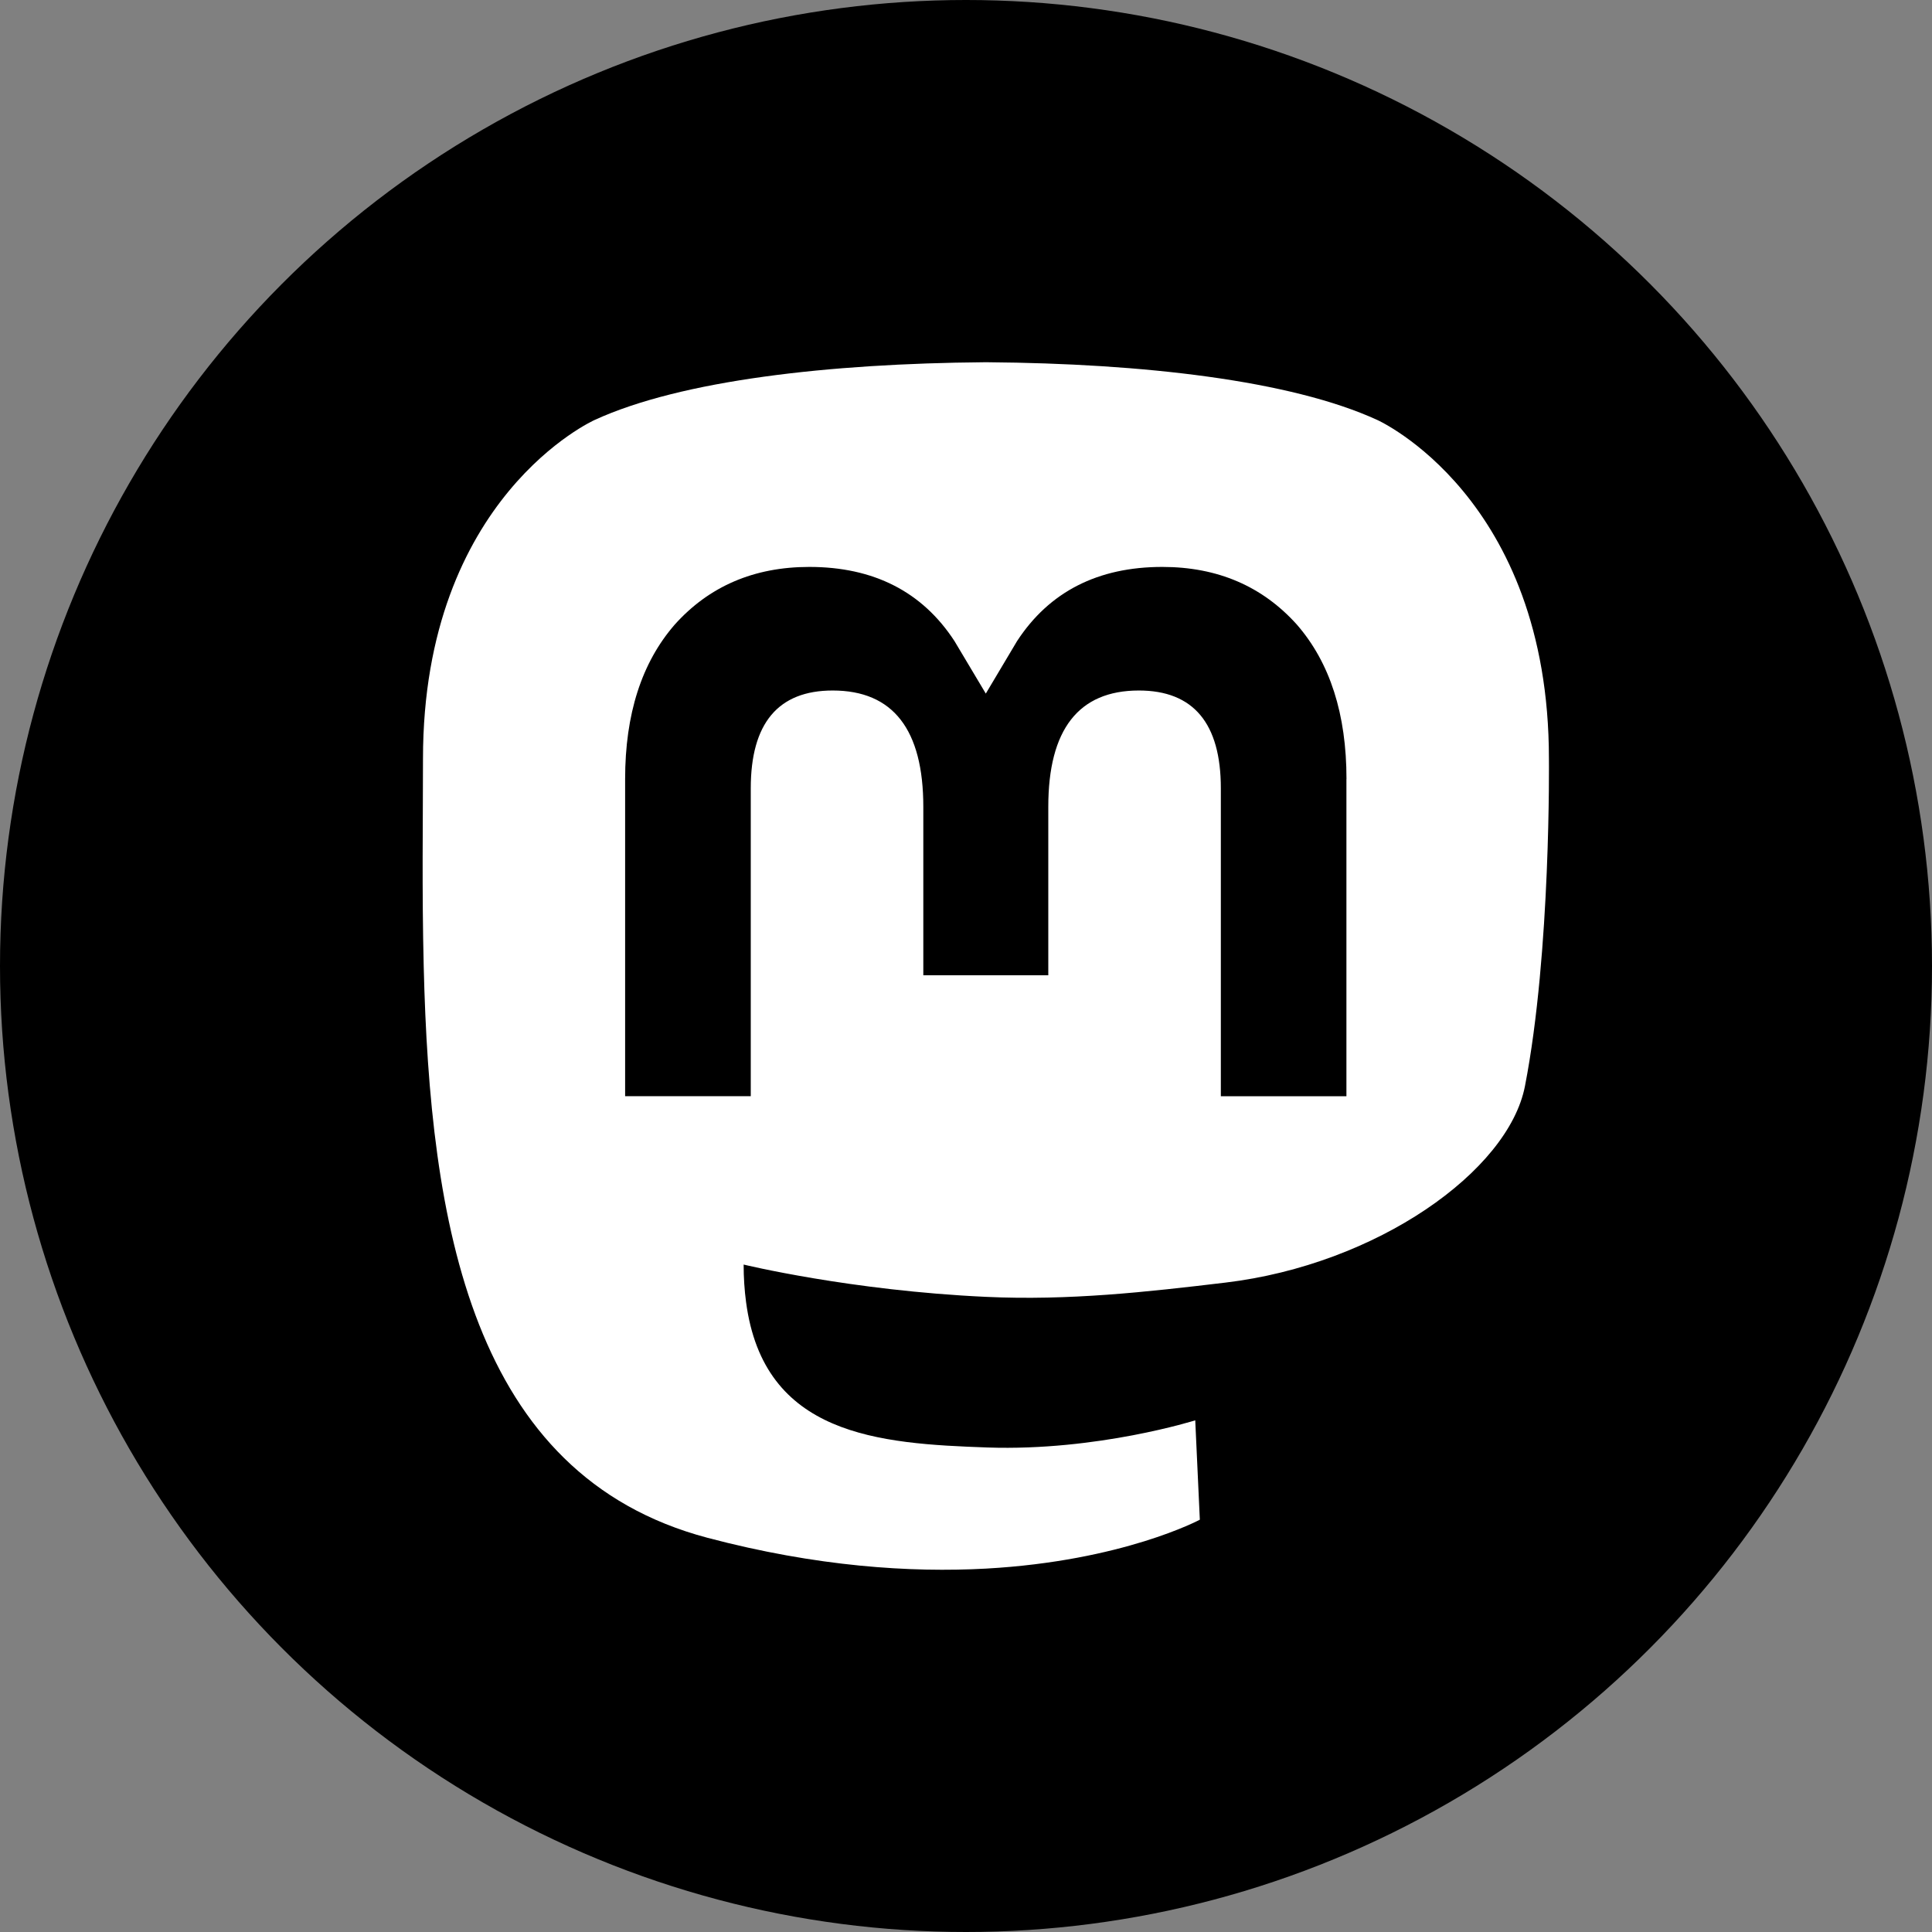 <svg width="32" height="32" viewBox="0 0 32 32" fill="none" xmlns="http://www.w3.org/2000/svg">
<rect x="0" y="0" width="32" height="32" fill="#808080" stroke="none"/>
<circle cx="16" cy="16" r="16" fill="black"/>
<path d="M25.258 17.99C24.984 19.4 22.802 20.945 20.296 21.244C18.99 21.4 17.703 21.544 16.331 21.48C14.088 21.377 12.317 20.945 12.317 20.945C12.317 21.163 12.331 21.371 12.357 21.565C12.649 23.78 14.553 23.912 16.357 23.975C18.177 24.037 19.797 23.525 19.797 23.525L19.873 25.171C19.873 25.171 18.599 25.855 16.331 25.981C15.081 26.049 13.528 25.949 11.719 25.471C7.796 24.432 7.121 20.251 7.018 16.007C6.987 14.747 7.006 13.56 7.006 12.567C7.006 8.227 9.849 6.956 9.849 6.956C11.282 6.298 13.741 6.021 16.299 6H16.361C18.918 6.02 21.379 6.298 22.812 6.956C22.812 6.956 25.655 8.228 25.655 12.566C25.655 12.566 25.691 15.767 25.258 17.99V17.99ZM22.302 12.903C22.302 11.829 22.029 10.976 21.48 10.345C20.913 9.714 20.172 9.39 19.251 9.39C18.186 9.39 17.38 9.8 16.846 10.618L16.328 11.488L15.809 10.618C15.276 9.8 14.47 9.39 13.405 9.39C12.484 9.39 11.742 9.714 11.176 10.345C10.627 10.976 10.354 11.829 10.354 12.903V18.156H12.435V13.057C12.435 11.982 12.887 11.437 13.792 11.437C14.792 11.437 15.293 12.084 15.293 13.364V16.154H17.363V13.364C17.363 12.084 17.863 11.437 18.863 11.437C19.768 11.437 20.221 11.982 20.221 13.057V18.157H22.301V12.902L22.302 12.903Z" fill="white"/>
</svg>

